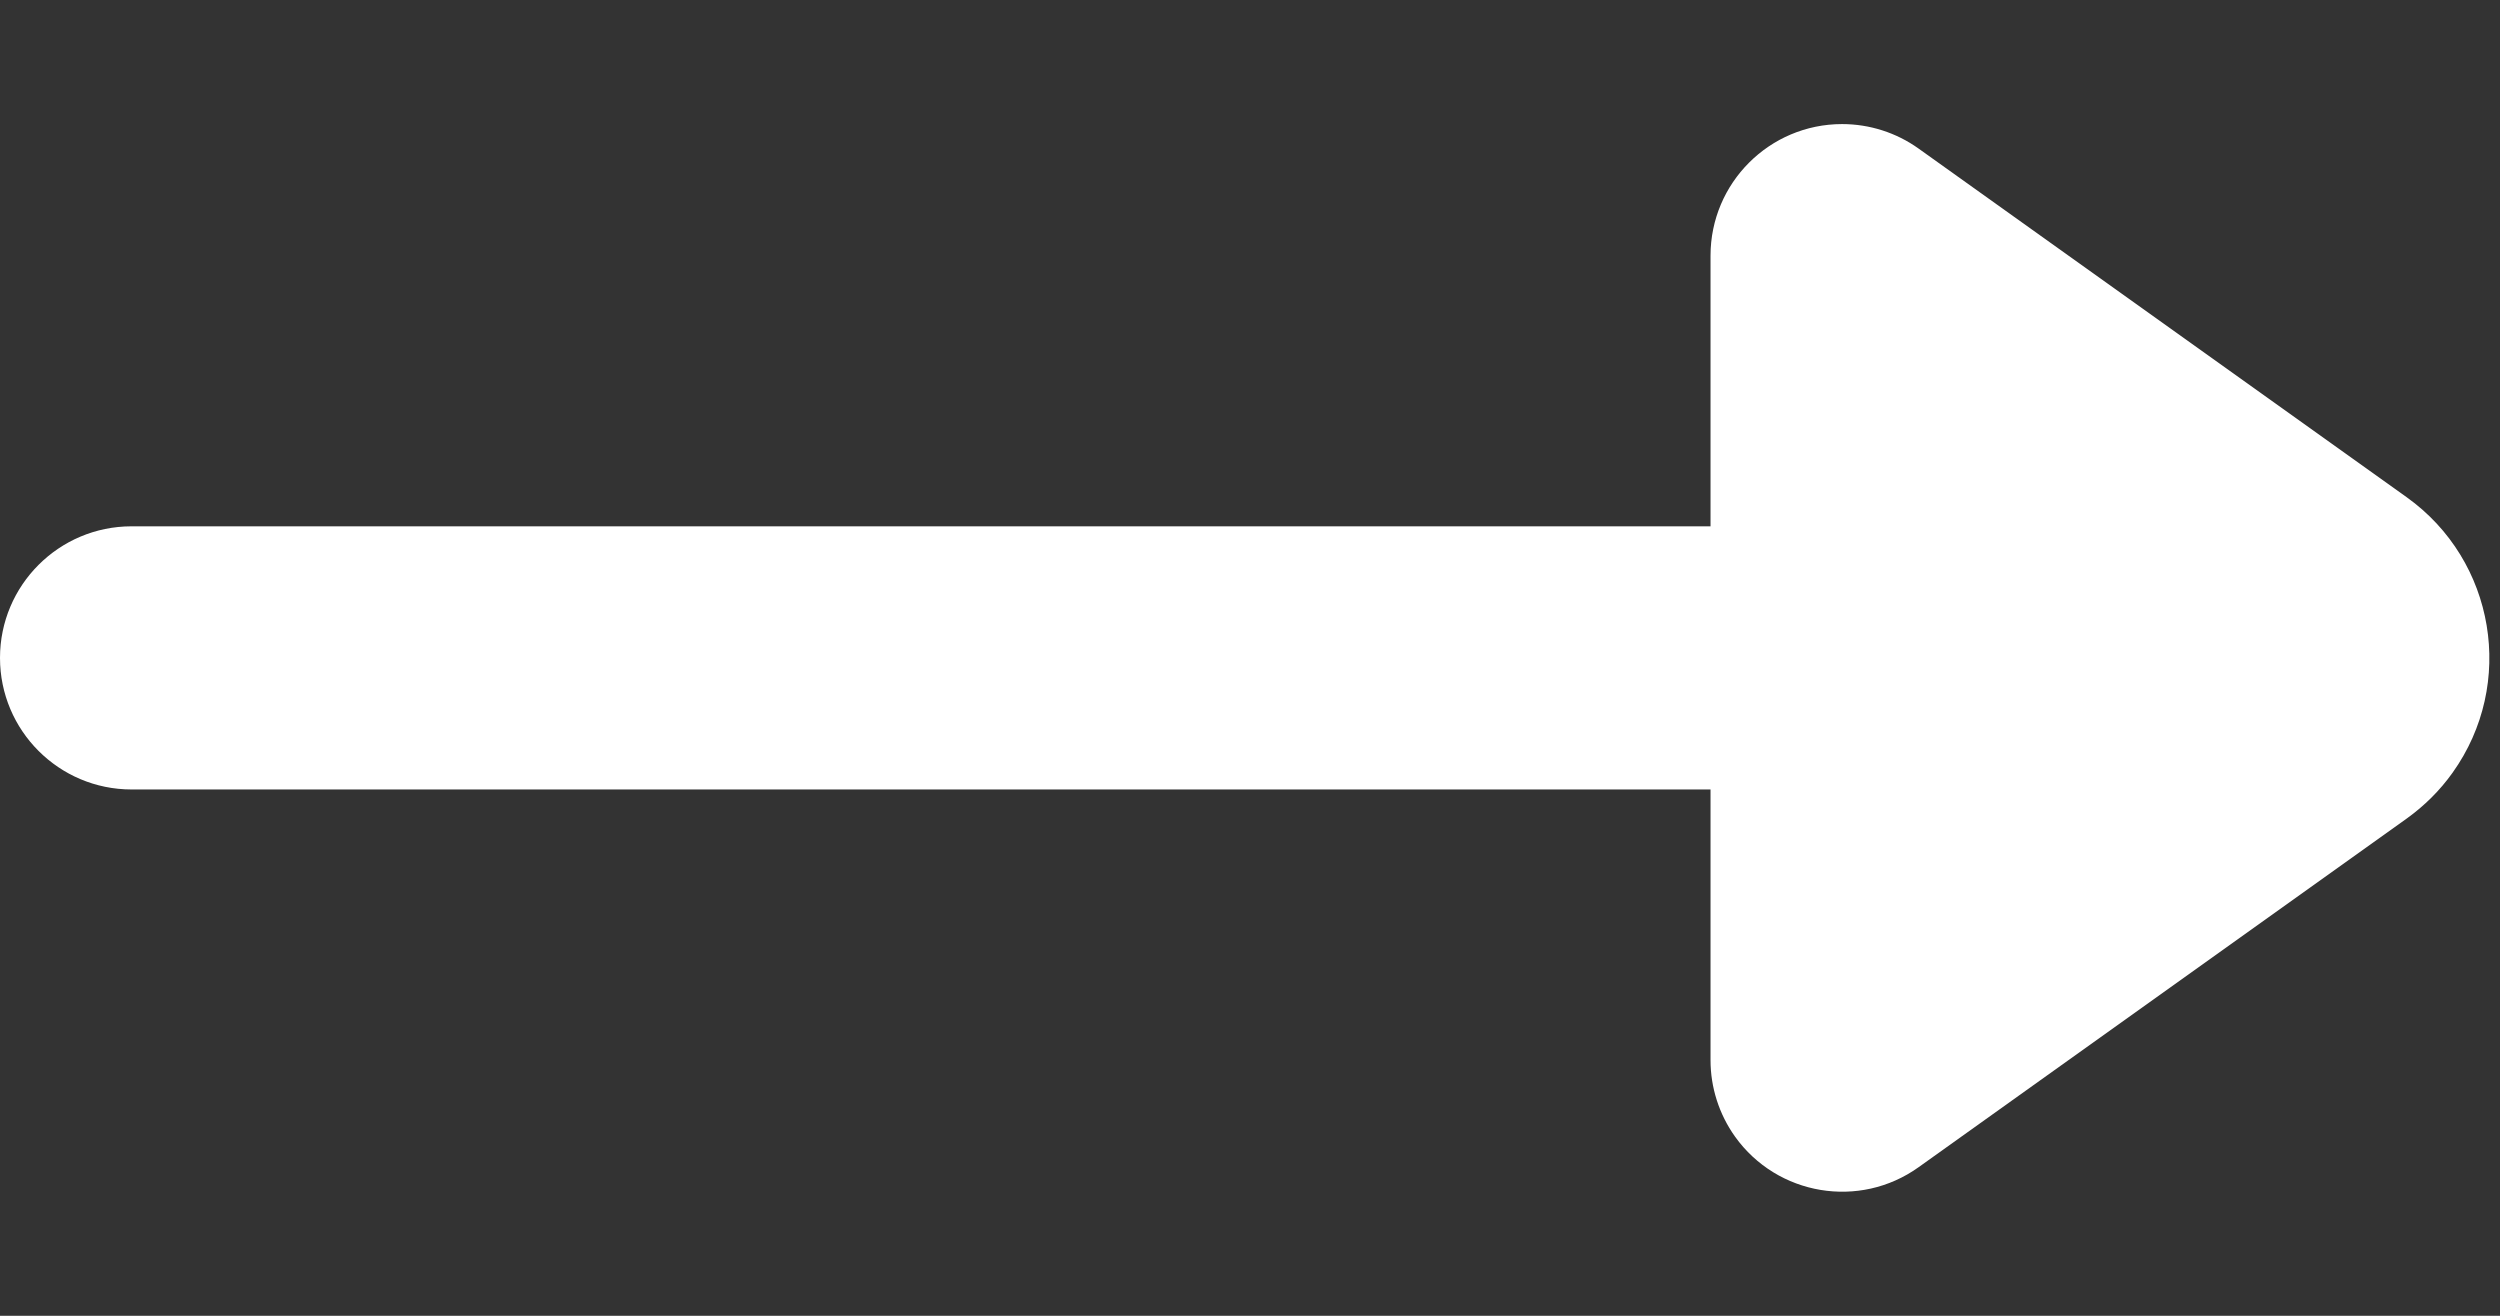 <?xml version="1.0" encoding="UTF-8"?>
<svg width="19px" height="10px" viewBox="0 0 19 10" version="1.1" xmlns="http://www.w3.org/2000/svg" xmlns:xlink="http://www.w3.org/1999/xlink">
    <rect x="0" y="0" width="19" height="10" fill="#333333" stroke="none"/>
    <!-- Generator: Sketch 51.3 (57544) - http://www.bohemiancoding.com/sketch -->
    <title>Combined Shape</title>
    <desc>Created with Sketch.</desc>
    <defs></defs>
    <g id="Page-1" stroke="none" stroke-width="1" fill="none" fill-rule="evenodd">
        <g id="Artboard" transform="translate(-774, -1763)" fill="#FFFFFF">
            <g id="CTA" transform="translate(452, 1629)">
                <g id="Button" transform="translate(176, 111)">
                    <path d="M159,27 L159,24.943 C159,24.391 159.448,23.943 160,23.943 C160.208,23.943 160.412,24.008 160.581,24.129 L164.291,26.779 C164.965,27.261 165.121,28.198 164.64,28.872 C164.544,29.007 164.426,29.124 164.291,29.221 L160.581,31.871 C160.132,32.192 159.507,32.087 159.186,31.638 C159.065,31.468 159,31.265 159,31.057 L159,29 L147,29 C146.448,29 146,28.552 146,28 C146,27.448 146.448,27 147,27 L159,27 Z" id="Combined-Shape"></path>
                </g>
            </g>
        </g>
    </g>
</svg>